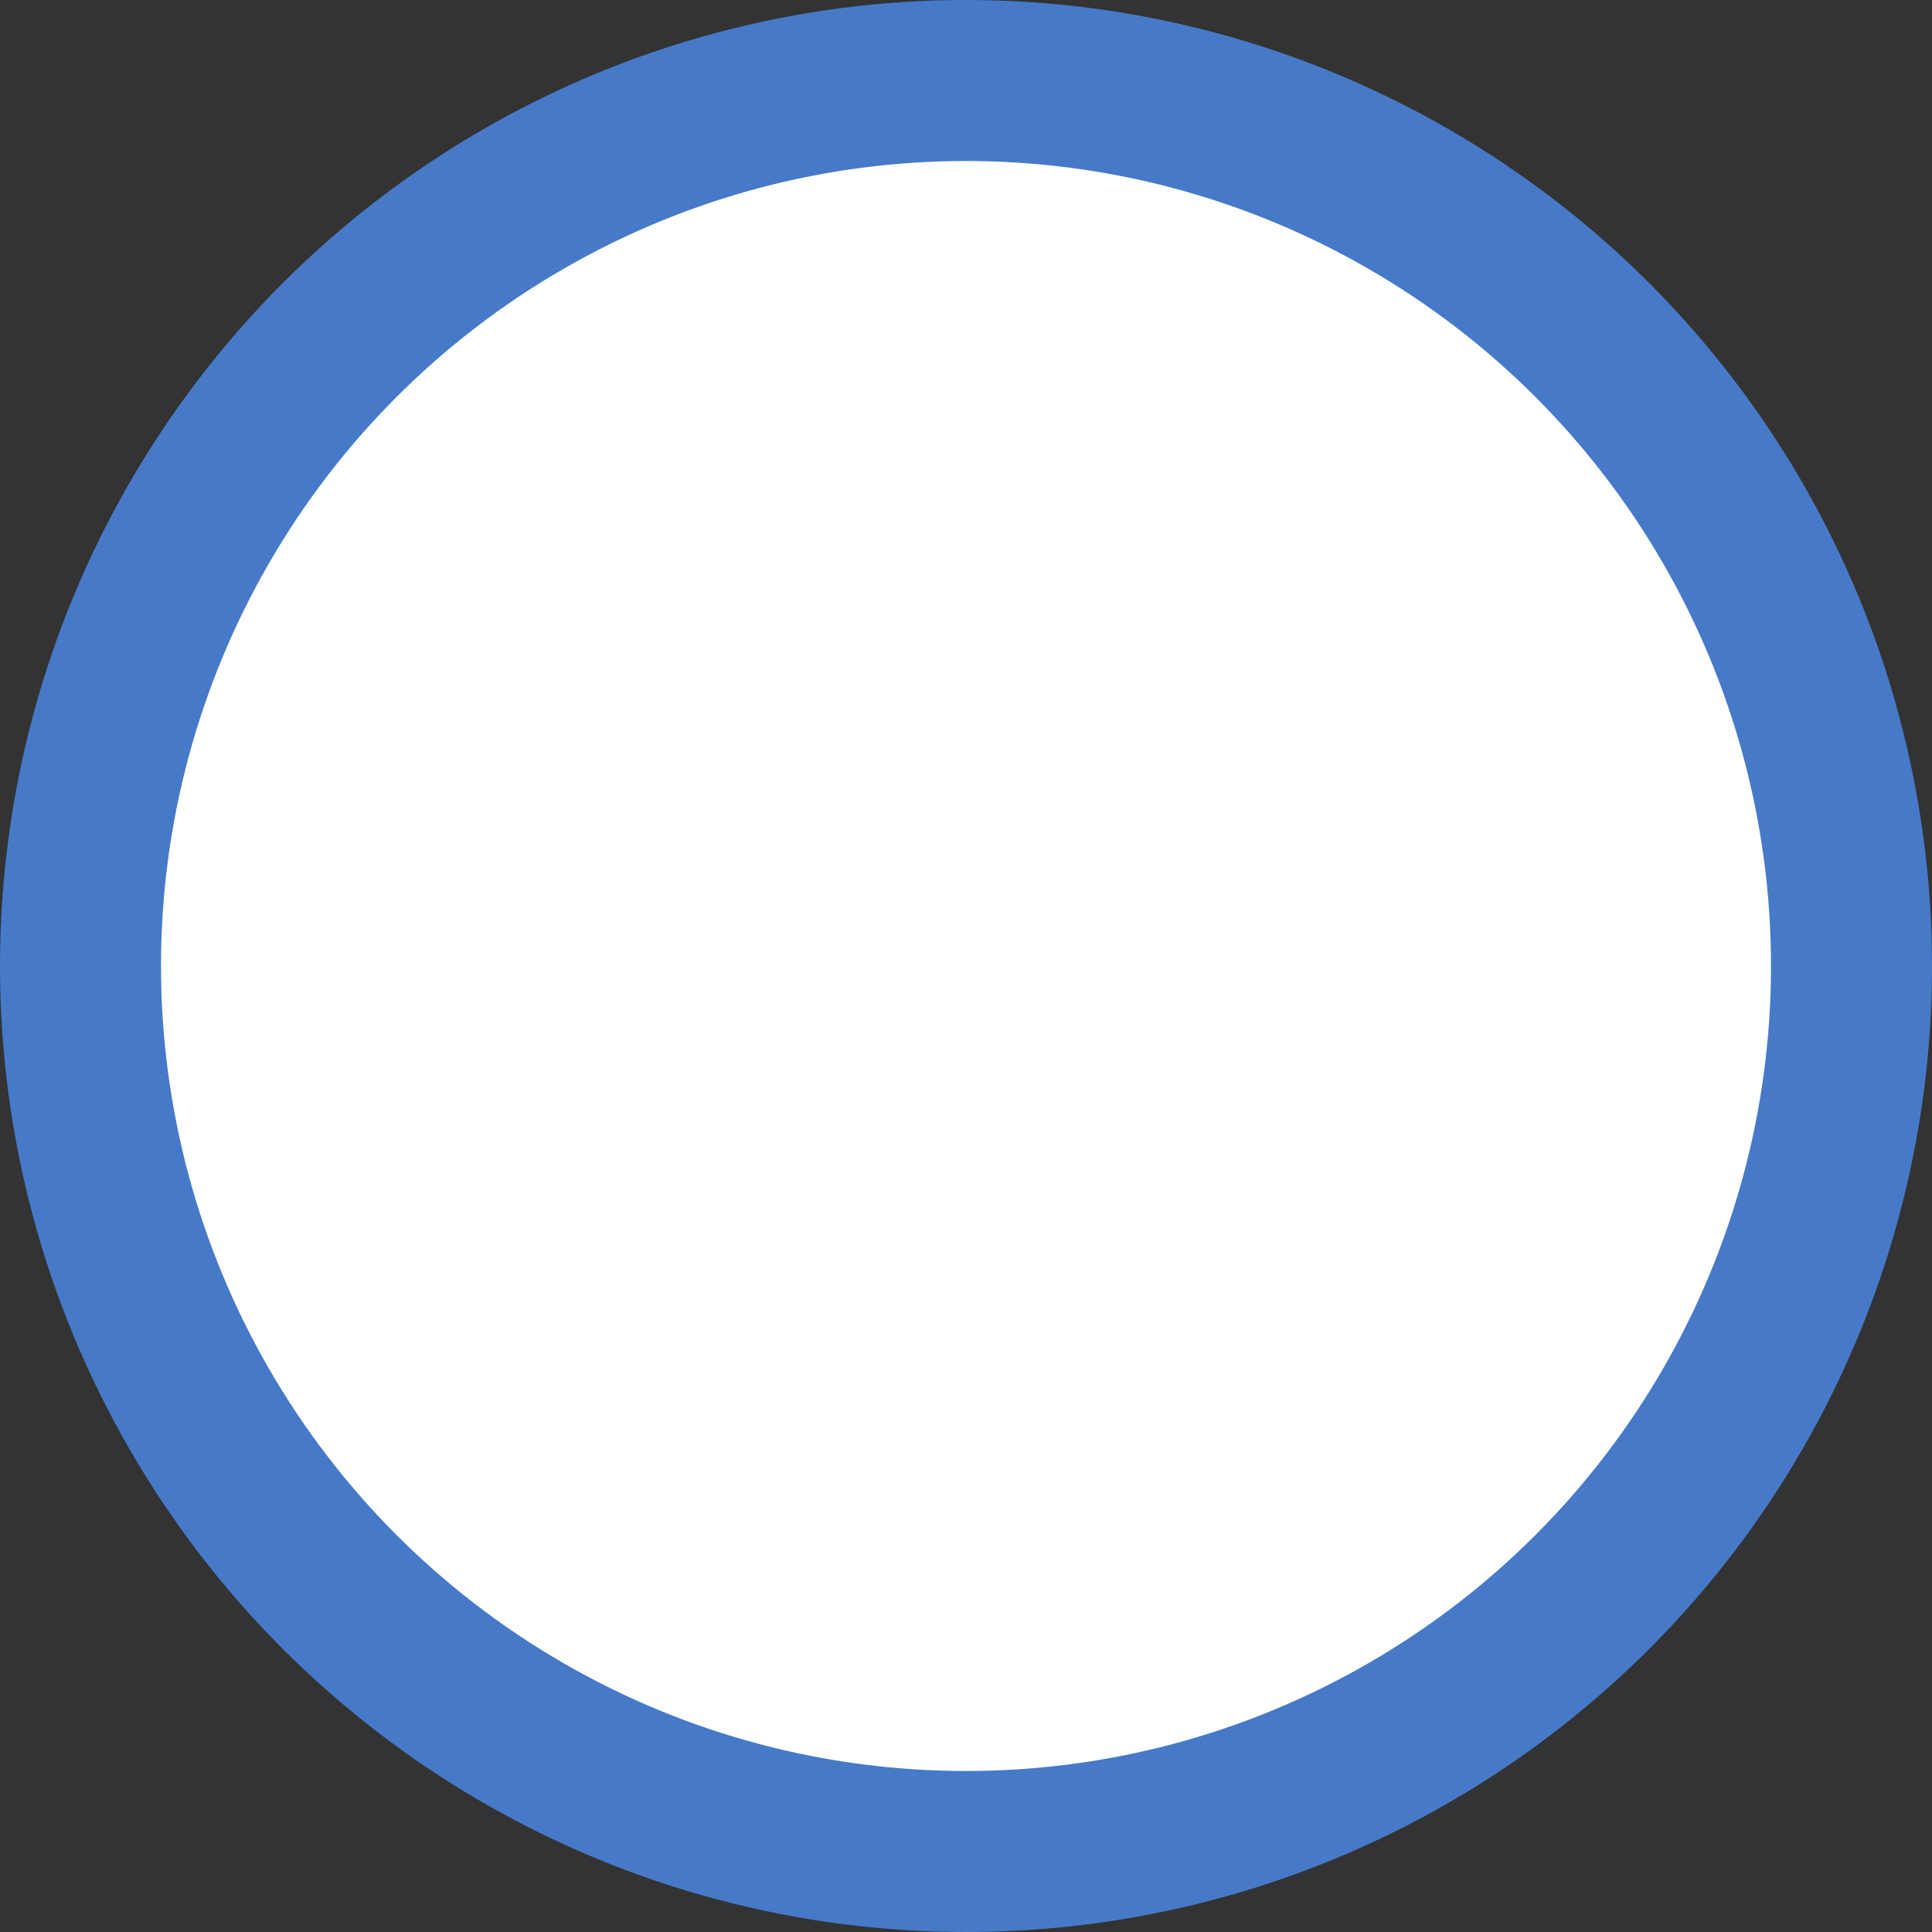 <svg width="12" height="12" version="1.1" xmlns="http://www.w3.org/2000/svg">
 <rect width="100%" height="100%" fill="#333333" stroke="none"/>
 <circle cx="6" cy="6" r="5.5" fill="#fff" stroke="#467ac9" stroke-width="1" />
</svg>
